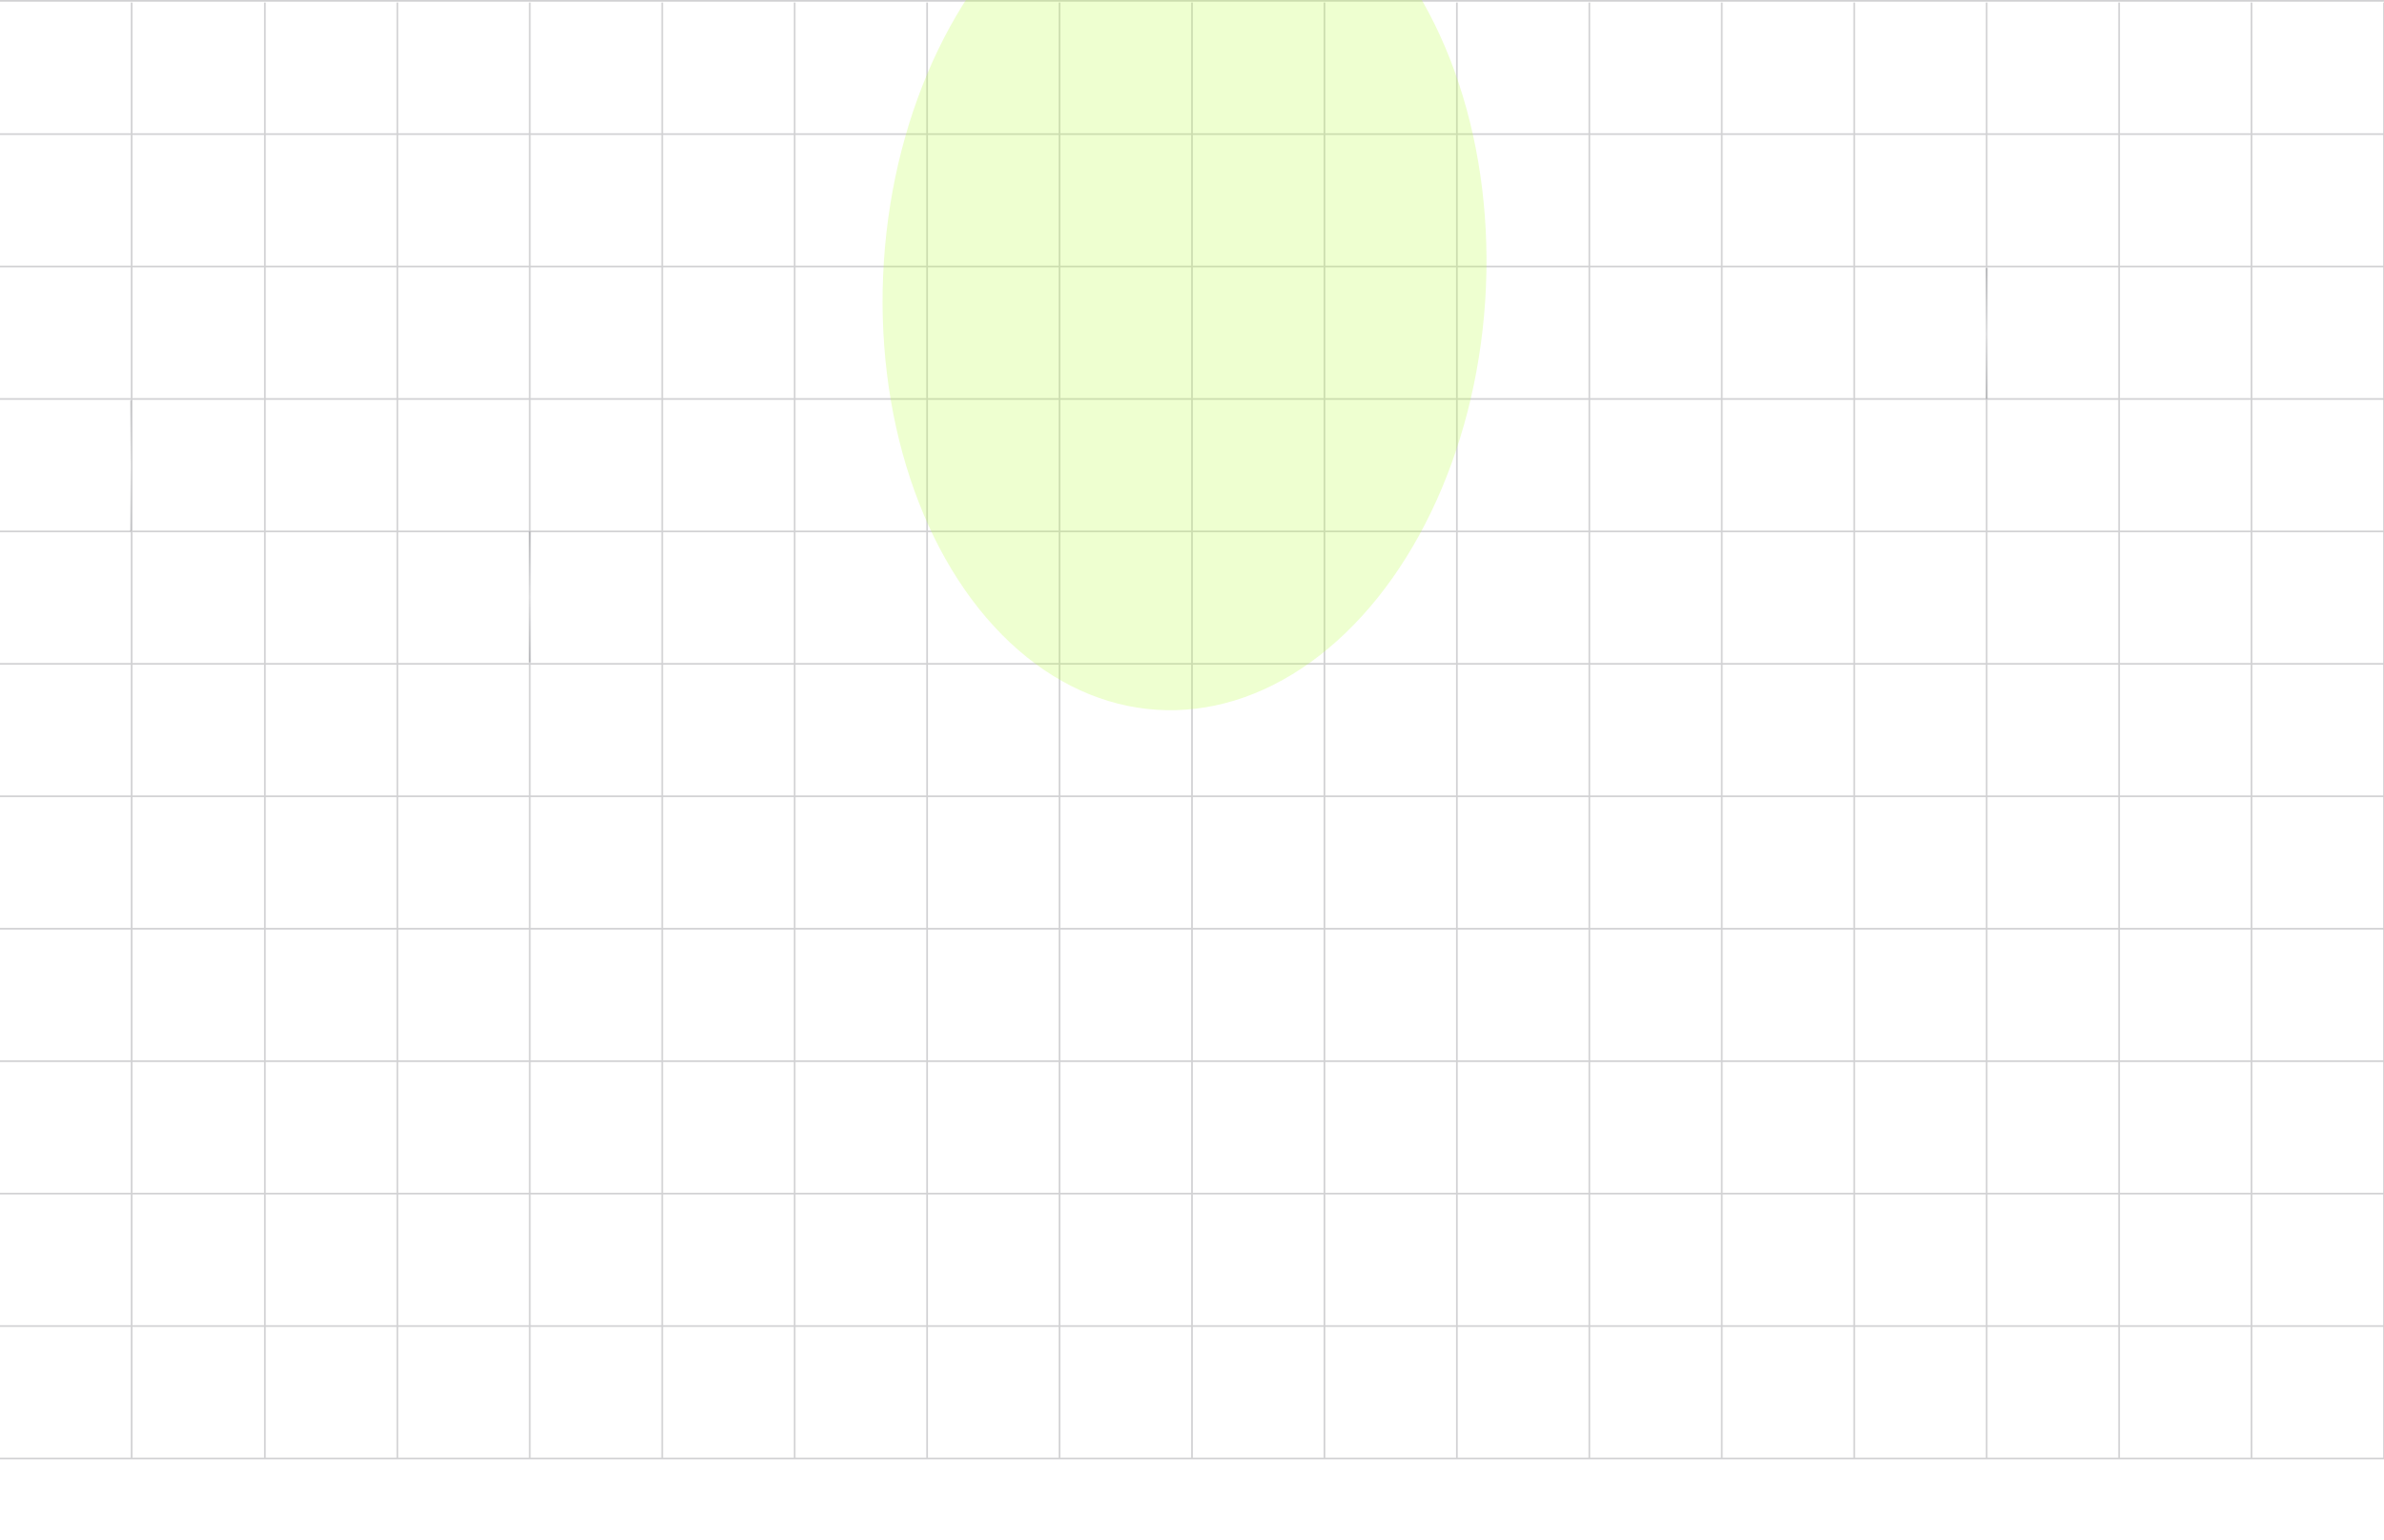 <svg width="1440" height="930" viewBox="0 0 1440 930" fill="none" xmlns="http://www.w3.org/2000/svg">
<path fill-rule="evenodd" clip-rule="evenodd" d="M1440 1H0V0H1440V1ZM0 81.5V160.5H79V81.5H0ZM0 240.5V161.5H79V240.5H0ZM0 241.5V320.5H79V241.5H0ZM0 400.5V321.5H79V400.5H0ZM0 401.5V480.5H79V401.5H0ZM0 560.5V481.5H79V560.5H0ZM0 561.5V640.5H79V561.5H0ZM0 720.5V641.5H79V720.5H0ZM0 721.5V800.5H79V721.5H0ZM0 880.5V801.5H79V880.5H0ZM80 880.5V801.5H159.5V880.5H80ZM160.5 880.5V801.5H239.5V880.5H160.5ZM240.5 880.5V801.5H319.5V880.5H240.5ZM320.5 880.5V801.5H399.5V880.5H320.5ZM400.5 880.5V801.5H479.5V880.5H400.5ZM480.5 880.5V801.5H559.5V880.5H480.5ZM560.5 880.5V801.5H639.5V880.5H560.5ZM640.5 880.5V801.5H719.5V880.5H640.5ZM720.5 880.5V801.5H799.5V880.5H720.5ZM800.5 880.5V801.5H879.5V880.5H800.5ZM880.5 880.5V801.5H959.5V880.5H880.5ZM960.5 880.5V801.5H1039.5V880.5H960.5ZM1040.5 880.5V801.5H1119.5V880.5H1040.5ZM1120.5 880.5V801.5H1199.5V880.5H1120.5ZM1200.5 880.5V801.5H1279.5V880.5H1200.5ZM1280.5 880.5V801.5H1359.5V880.5H1280.5ZM1360.5 880.5V801.5H1439.5V880.5H1360.5ZM1440 881.5H1440.5V1.5H1439.5V80.5H1360.5V1.5H1359.5V80.5H1280.5V1.5H1279.5V80.5H1200.5V1.5H1199.5V80.5H1120.5V1.5H1119.5V80.5H1040.5V1.5H1039.5V80.5H960.5V1.5H959.5V80.5H880.5V1.5H879.5V80.5H800.5V1.5H799.5V80.5H720.5V1.5H719.5V80.5H640.5V1.5H639.5V80.5H560.5V1.5H559.5V80.5H480.5V1.5H479.5V80.5H400.5V1.5H399.5V80.5H320.5V1.5H319.5V80.5H240.5V1.5H239.5V80.5H160.5V1.5H159.5V80.5H80V1.5H79V80.5H0V1.5H-1V881.5H0H79H80H159.5H160.5H239.5H240.5H319.5H320.5H399.5H400.5H479.5H480.5H559.5H560.5H639.5H640.5H719.5H720.5H799.5H800.5H879.5H880.5H959.5H960.5H1039.5H1040.5H1119.5H1120.5H1199.5H1200.5H1279.5H1280.5H1359.5H1360.5H1439.5H1440ZM159.5 800.5H80V721.5H159.5V800.5ZM239.5 800.5H160.5V721.5H239.5V800.5ZM319.5 800.5H240.5V721.5H319.5V800.5ZM399.5 800.5H320.5V721.5H399.5V800.5ZM479.5 800.5H400.5V721.5H479.5V800.5ZM559.5 800.5H480.5V721.5H559.5V800.5ZM639.5 800.5H560.5V721.5H639.5V800.5ZM719.5 800.5H640.5V721.5H719.5V800.5ZM799.5 800.5H720.5V721.5H799.5V800.5ZM879.5 800.5H800.5V721.5H879.5V800.5ZM959.5 800.5H880.5V721.5H959.5V800.5ZM1039.5 800.5H960.5V721.5H1039.5V800.5ZM1119.5 800.5H1040.5V721.5H1119.5V800.5ZM1199.5 800.5H1120.5V721.5H1199.5V800.5ZM1279.5 800.5H1200.5V721.5H1279.5V800.5ZM1359.5 800.5H1280.5V721.5H1359.5V800.5ZM1439.5 800.5H1360.5V721.5H1439.5V800.5ZM80 720.5H159.5V641.5H80V720.5ZM160.5 720.5H239.5V641.5H160.5V720.5ZM240.5 720.5H319.5V641.5H240.5V720.5ZM320.5 720.5H399.5V641.5H320.5V720.5ZM400.5 720.5H479.5V641.5H400.5V720.5ZM480.5 720.5H559.5V641.5H480.5V720.5ZM560.5 720.5H639.5V641.5H560.5V720.5ZM640.5 720.5H719.5V641.5H640.5V720.5ZM720.5 720.5H799.5V641.5H720.5V720.5ZM800.5 720.5H879.5V641.5H800.5V720.5ZM880.5 720.5H959.5V641.5H880.5V720.5ZM960.5 720.5H1039.5V641.5H960.5V720.5ZM1040.5 720.5H1119.5V641.5H1040.5V720.5ZM1120.5 720.5H1199.5V641.5H1120.5V720.5ZM1200.5 720.5H1279.5V641.5H1200.5V720.5ZM1280.5 720.5H1359.5V641.5H1280.5V720.5ZM1360.5 720.5H1439.5V641.5H1360.5V720.5ZM159.5 640.5H80V561.5H159.5V640.5ZM239.5 640.5H160.5V561.5H239.5V640.5ZM319.5 640.5H240.5V561.5H319.5V640.5ZM399.5 640.5H320.5V561.5H399.5V640.5ZM479.5 640.5H400.5V561.5H479.5V640.5ZM559.5 640.5H480.5V561.5H559.5V640.5ZM639.5 640.5H560.5V561.5H639.5V640.5ZM719.5 640.5H640.5V561.5H719.5V640.5ZM799.5 640.5H720.5V561.5H799.5V640.5ZM879.5 640.5H800.5V561.5H879.5V640.5ZM959.5 640.5H880.5V561.5H959.5V640.5ZM1039.5 640.5H960.5V561.5H1039.5V640.5ZM1119.5 640.5H1040.5V561.5H1119.5V640.5ZM1199.5 640.5H1120.5V561.5H1199.5V640.5ZM1279.5 640.5H1200.5V561.5H1279.5V640.5ZM1359.5 640.5H1280.5V561.5H1359.5V640.5ZM1439.5 640.5H1360.5V561.5H1439.5V640.5ZM80 560.5H159.5V481.5H80V560.5ZM160.5 560.5H239.5V481.5H160.5V560.5ZM240.5 560.5H319.5V481.5H240.5V560.5ZM320.5 560.5H399.5V481.5H320.5V560.5ZM400.5 560.5H479.5V481.5H400.5V560.5ZM480.5 560.5H559.5V481.5H480.5V560.5ZM560.5 560.5H639.5V481.5H560.5V560.5ZM640.5 560.5H719.5V481.5H640.5V560.5ZM720.5 560.5H799.5V481.5H720.5V560.5ZM800.5 560.5H879.5V481.5H800.5V560.5ZM880.5 560.5H959.5V481.5H880.5V560.5ZM960.5 560.5H1039.5V481.5H960.5V560.5ZM1040.5 560.5H1119.5V481.5H1040.5V560.5ZM1120.5 560.5H1199.5V481.5H1120.5V560.5ZM1200.5 560.5H1279.5V481.5H1200.5V560.5ZM1280.5 560.5H1359.5V481.5H1280.5V560.5ZM1360.5 560.5H1439.5V481.5H1360.5V560.5ZM159.5 480.5H80V401.5H159.5V480.5ZM239.5 480.5H160.5V401.5H239.5V480.5ZM319.5 480.5H240.5V401.5H319.5V480.5ZM399.5 480.5H320.5V401.5H399.5V480.5ZM479.5 480.5H400.5V401.5H479.5V480.5ZM559.5 480.5H480.5V401.5H559.5V480.5ZM639.5 480.5H560.5V401.5H639.5V480.5ZM719.5 480.5H640.5V401.5H719.5V480.5ZM799.5 480.5H720.5V401.5H799.5V480.5ZM879.5 480.5H800.5V401.5H879.5V480.5ZM959.5 480.5H880.5V401.5H959.5V480.5ZM1039.5 480.5H960.5V401.5H1039.5V480.5ZM1119.5 480.5H1040.5V401.5H1119.5V480.5ZM1199.5 480.5H1120.5V401.5H1199.5V480.5ZM1279.5 480.5H1200.5V401.5H1279.5V480.5ZM1359.5 480.5H1280.5V401.5H1359.5V480.5ZM1439.5 480.5H1360.5V401.5H1439.5V480.5ZM80 400.5H159.5V321.5H80V400.5ZM160.5 400.5H239.5V321.5H160.5V400.5ZM240.5 400.5H319.5V321.5H240.5V400.5ZM320.5 400.5H399.5V321.5H320.5V400.5ZM400.5 400.5H479.5V321.5H400.5V400.5ZM480.5 400.5H559.5V321.5H480.5V400.5ZM560.5 400.5H639.5V321.5H560.5V400.5ZM640.5 400.5H719.5V321.5H640.5V400.5ZM720.5 400.5H799.5V321.5H720.5V400.5ZM800.5 400.5H879.5V321.5H800.5V400.5ZM880.5 400.5H959.5V321.5H880.5V400.5ZM960.5 400.5H1039.5V321.5H960.5V400.5ZM1040.5 400.5H1119.5V321.5H1040.5V400.5ZM1120.5 400.5H1199.5V321.5H1120.5V400.5ZM1200.5 400.5H1279.5V321.5H1200.5V400.5ZM1280.5 400.5H1359.5V321.5H1280.5V400.5ZM1360.5 400.5H1439.5V321.5H1360.5V400.5ZM159.5 320.5H80V241.5H159.5V320.5ZM239.5 320.5H160.5V241.5H239.5V320.5ZM319.5 320.5H240.5V241.5H319.5V320.5ZM399.5 320.5H320.5V241.5H399.5V320.5ZM479.5 320.5H400.5V241.5H479.5V320.5ZM559.5 320.5H480.5V241.5H559.5V320.5ZM639.5 320.5H560.5V241.5H639.5V320.5ZM719.5 320.5H640.5V241.5H719.5V320.5ZM799.5 320.5H720.5V241.5H799.5V320.5ZM879.5 320.5H800.5V241.5H879.5V320.5ZM959.5 320.5H880.5V241.5H959.5V320.5ZM1039.5 320.5H960.5V241.5H1039.5V320.5ZM1119.5 320.5H1040.5V241.5H1119.5V320.5ZM1199.5 320.5H1120.5V241.5H1199.5V320.5ZM1279.5 320.5H1200.5V241.5H1279.5V320.5ZM1359.5 320.5H1280.5V241.5H1359.5V320.5ZM1439.5 320.5H1360.5V241.5H1439.5V320.5ZM80 240.5H159.5V161.5H80V240.5ZM160.5 240.5H239.5V161.5H160.5V240.5ZM240.5 240.5H319.5V161.5H240.5V240.5ZM320.5 240.5H399.5V161.5H320.5V240.5ZM400.5 240.5H479.5V161.5H400.5V240.5ZM480.5 240.5H559.5V161.5H480.5V240.5ZM560.5 240.5H639.5V161.5H560.5V240.5ZM640.5 240.5H719.5V161.5H640.5V240.5ZM720.5 240.5H799.5V161.5H720.5V240.5ZM800.5 240.5H879.5V161.5H800.5V240.5ZM880.5 240.5H959.5V161.5H880.5V240.5ZM960.5 240.5H1039.5V161.5H960.5V240.5ZM1040.5 240.5H1119.5V161.5H1040.5V240.5ZM1120.5 240.5H1199.5V161.5H1120.5V240.5ZM1200.5 240.5H1279.5V161.5H1200.5V240.5ZM1280.5 240.5H1359.5V161.5H1280.5V240.5ZM1360.5 240.5H1439.5V161.5H1360.5V240.5ZM159.5 160.5H80V81.5H159.5V160.5ZM239.5 160.5H160.5V81.5H239.5V160.5ZM319.5 160.5H240.5V81.5H319.5V160.5ZM399.5 160.5H320.5V81.5H399.5V160.5ZM479.5 160.5H400.5V81.5H479.5V160.5ZM559.5 160.5H480.5V81.5H559.5V160.5ZM639.5 160.5H560.5V81.5H639.5V160.5ZM719.5 160.5H640.5V81.5H719.5V160.5ZM799.5 160.5H720.5V81.5H799.5V160.5ZM879.5 160.5H800.5V81.5H879.5V160.5ZM959.5 160.5H880.5V81.5H959.5V160.5ZM1039.5 160.5H960.5V81.5H1039.5V160.5ZM1119.5 160.5H1040.5V81.5H1119.5V160.5ZM1199.5 160.5H1120.5V81.5H1199.5V160.5ZM1279.5 160.5H1200.5V81.5H1279.5V160.5ZM1359.5 160.5H1280.5V81.5H1359.5V160.5ZM1439.5 160.5H1360.5V81.5H1439.5V160.5Z" fill="url(#paint0_linear_2003_63)"/>
<rect opacity="0.01" x="80" y="241" width="80" height="80" fill="white"/>
<rect opacity="0.01" x="1200" y="161" width="80" height="80" fill="white"/>
<rect opacity="0.01" x="400" y="81" width="80" height="80" fill="#F6F9FF"/>
<path opacity="0.2" d="M1200 241L1200 162" stroke="url(#paint1_radial_2003_63)"/>
<path opacity="0.12" d="M79 321L79 242" stroke="url(#paint2_radial_2003_63)"/>
<path opacity="0.2" d="M320 400L320 321" stroke="url(#paint3_radial_2003_63)"/>
<g opacity="0.25" filter="url(#filter0_f_2003_63)">
<ellipse cx="715.494" cy="169.789" rx="182" ry="259.5" transform="rotate(3.73 715.494 169.789)" fill="#BBFF43"/>
</g>
<defs>
<filter id="filter0_f_2003_63" x="33.084" y="-589.437" width="1364.82" height="1518.45" filterUnits="userSpaceOnUse" color-interpolation-filters="sRGB">
<feFlood flood-opacity="0" result="BackgroundImageFix"/>
<feBlend mode="normal" in="SourceGraphic" in2="BackgroundImageFix" result="shape"/>
<feGaussianBlur stdDeviation="250" result="effect1_foregroundBlur_2003_63"/>
</filter>
<linearGradient id="paint0_linear_2003_63" x1="719.75" y1="-510" x2="719.75" y2="956.5" gradientUnits="userSpaceOnUse">
<stop stop-color="#191D26" stop-opacity="0.2"/>
<stop offset="1" stop-color="#191D26" stop-opacity="0.2"/>
</linearGradient>
<radialGradient id="paint1_radial_2003_63" cx="0" cy="0" r="1" gradientUnits="userSpaceOnUse" gradientTransform="translate(1200.5 201.5) rotate(90) scale(43.835 99.476)">
<stop stop-color="white"/>
<stop offset="1" stop-color="#020710"/>
</radialGradient>
<radialGradient id="paint2_radial_2003_63" cx="0" cy="0" r="1" gradientUnits="userSpaceOnUse" gradientTransform="translate(79.5 281.5) rotate(90) scale(43.835 99.476)">
<stop stop-color="white"/>
<stop offset="1" stop-color="#020710"/>
</radialGradient>
<radialGradient id="paint3_radial_2003_63" cx="0" cy="0" r="1" gradientUnits="userSpaceOnUse" gradientTransform="translate(320.5 360.5) rotate(90) scale(43.835 99.476)">
<stop stop-color="white"/>
<stop offset="1" stop-color="#020710"/>
</radialGradient>
</defs>
</svg>
